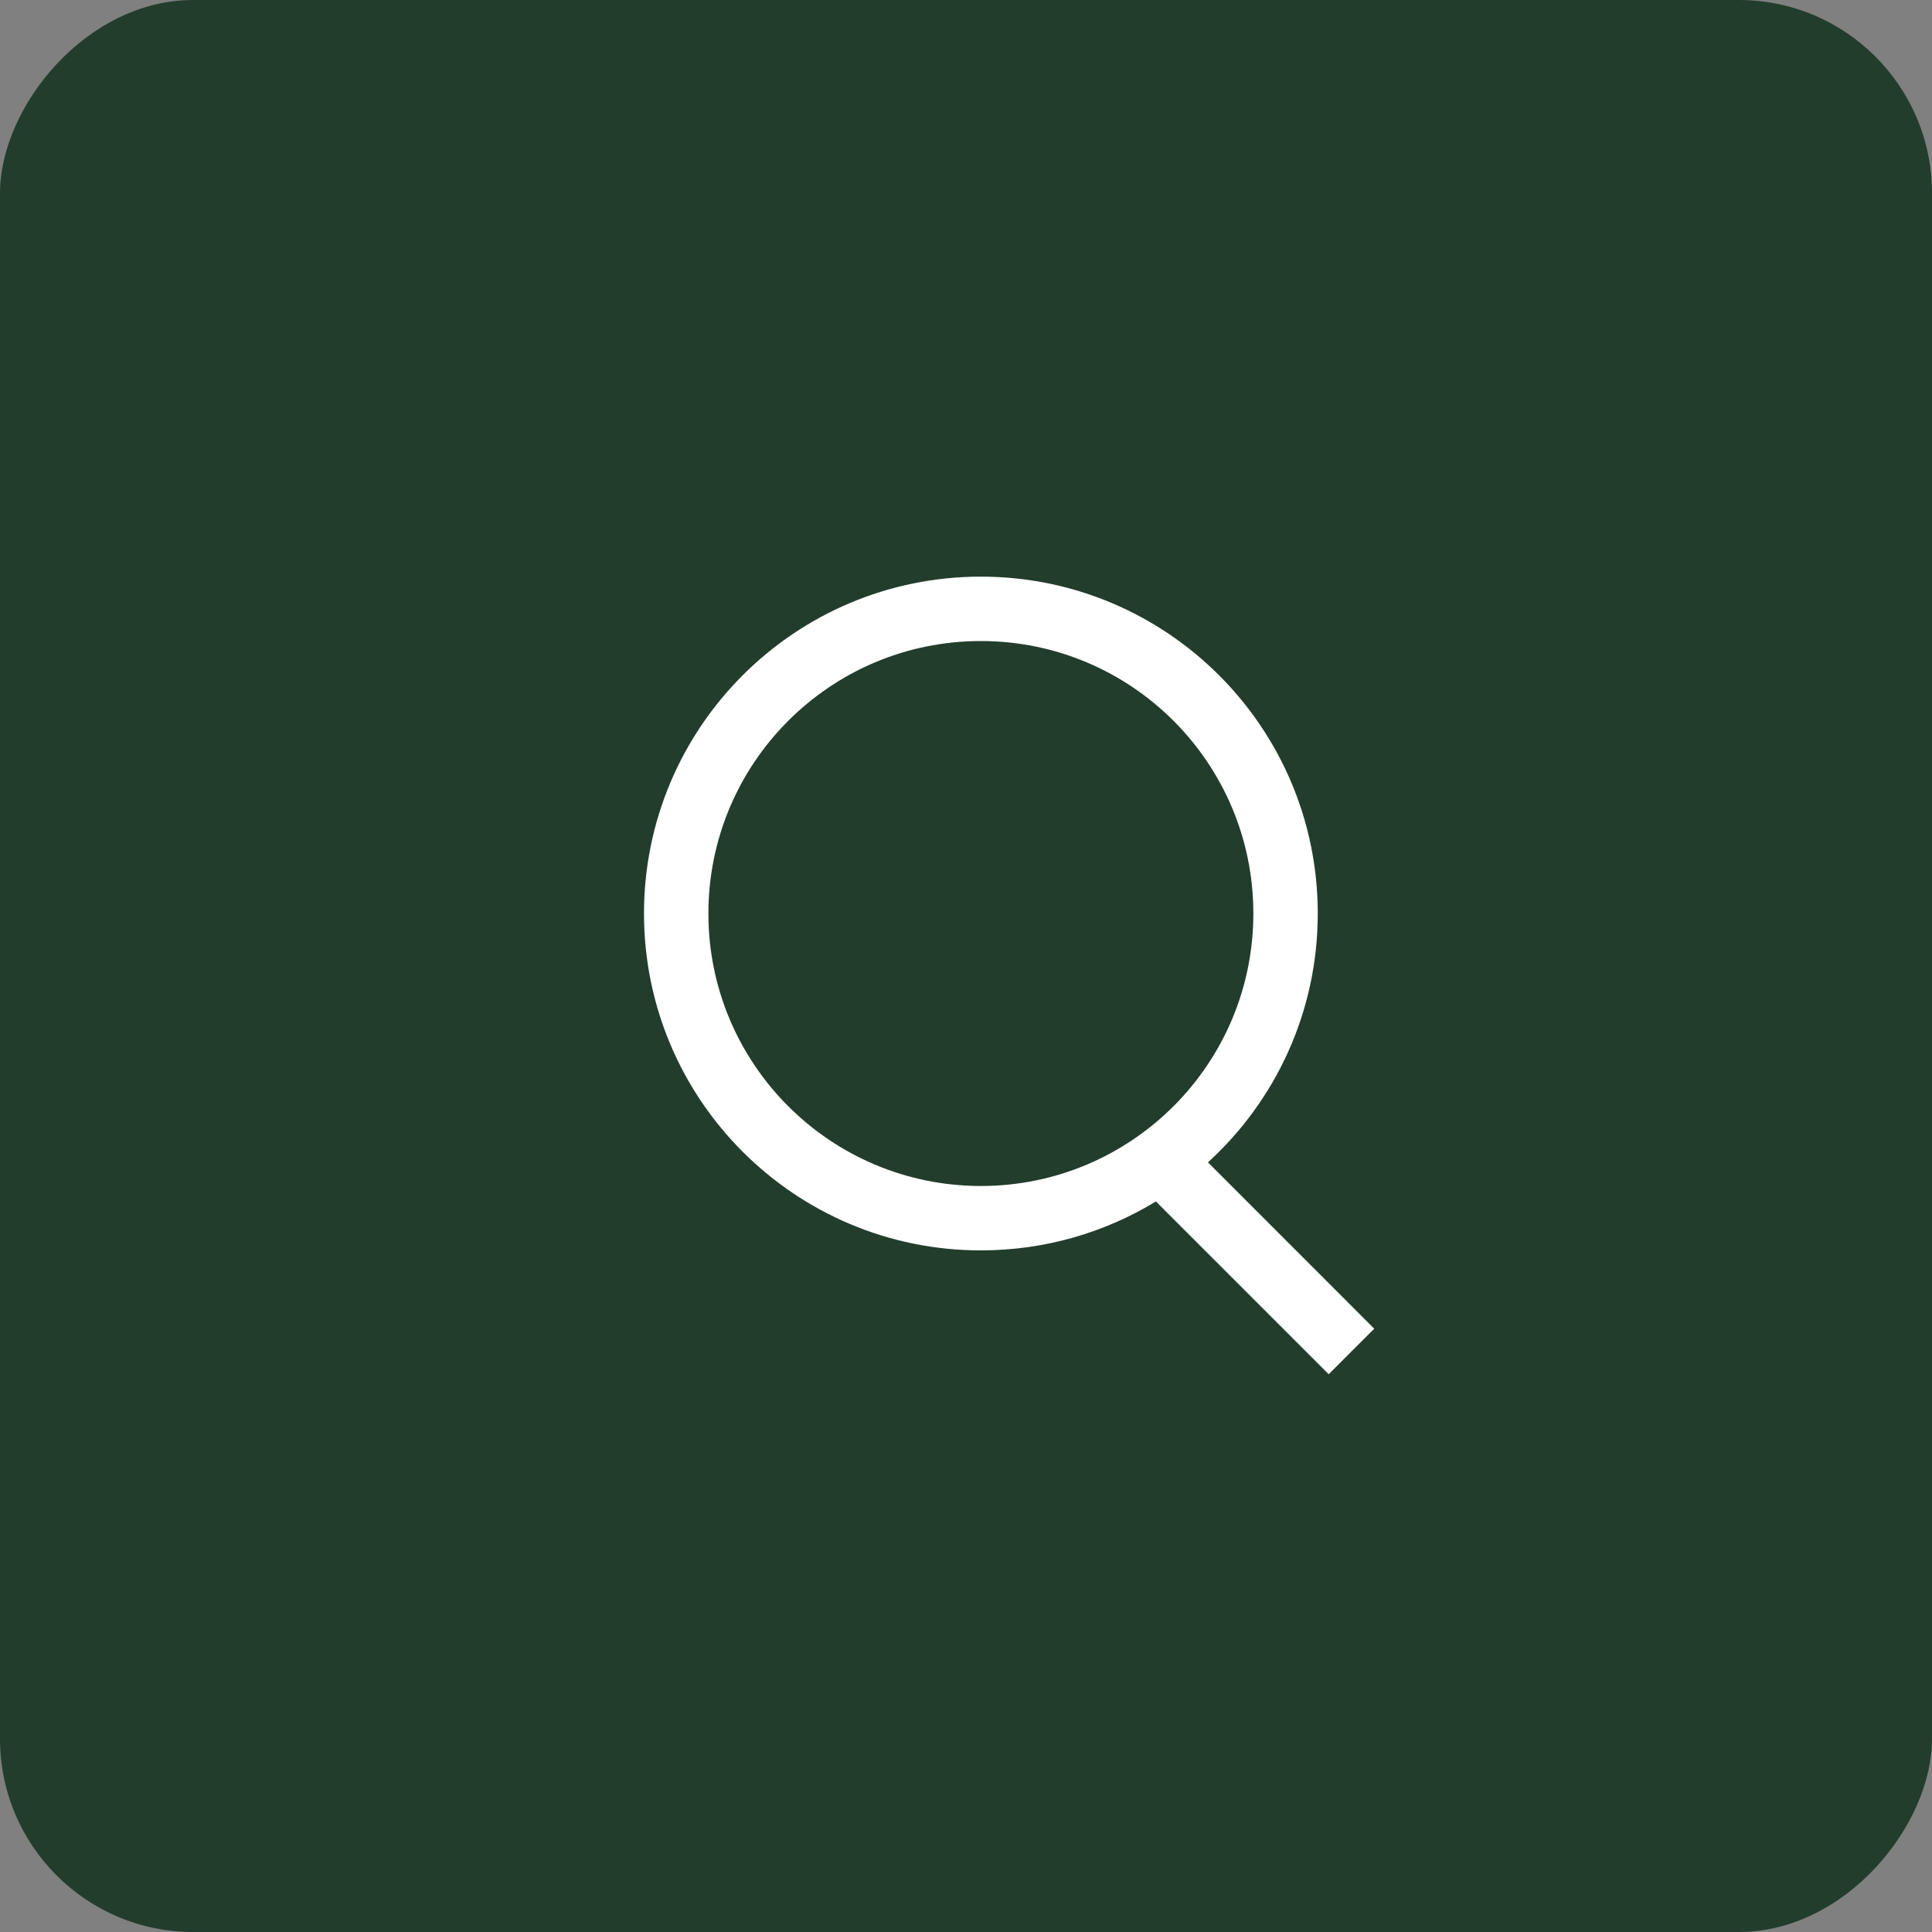 <svg width="30" height="30" viewBox="0 0 30 30" fill="none" xmlns="http://www.w3.org/2000/svg">
<rect x="0" y="0" width="30" height="30" fill="#808080" stroke="none"/>
<rect width="30" height="30" rx="3" transform="matrix(-1 0 0 1 30 0)" fill="#233D2C"/>
<path fill-rule="evenodd" clip-rule="evenodd" d="M19.462 14.185C19.462 16.522 17.568 18.416 15.231 18.416C12.894 18.416 11 16.522 11 14.185C11 11.848 12.894 9.954 15.231 9.954C17.568 9.954 19.462 11.848 19.462 14.185ZM17.949 18.656C17.157 19.138 16.226 19.416 15.231 19.416C12.342 19.416 10 17.074 10 14.185C10 11.296 12.342 8.954 15.231 8.954C18.12 8.954 20.462 11.296 20.462 14.185C20.462 15.716 19.805 17.093 18.757 18.049L21.339 20.632L20.632 21.339L17.949 18.656Z" fill="white"/>
</svg>

